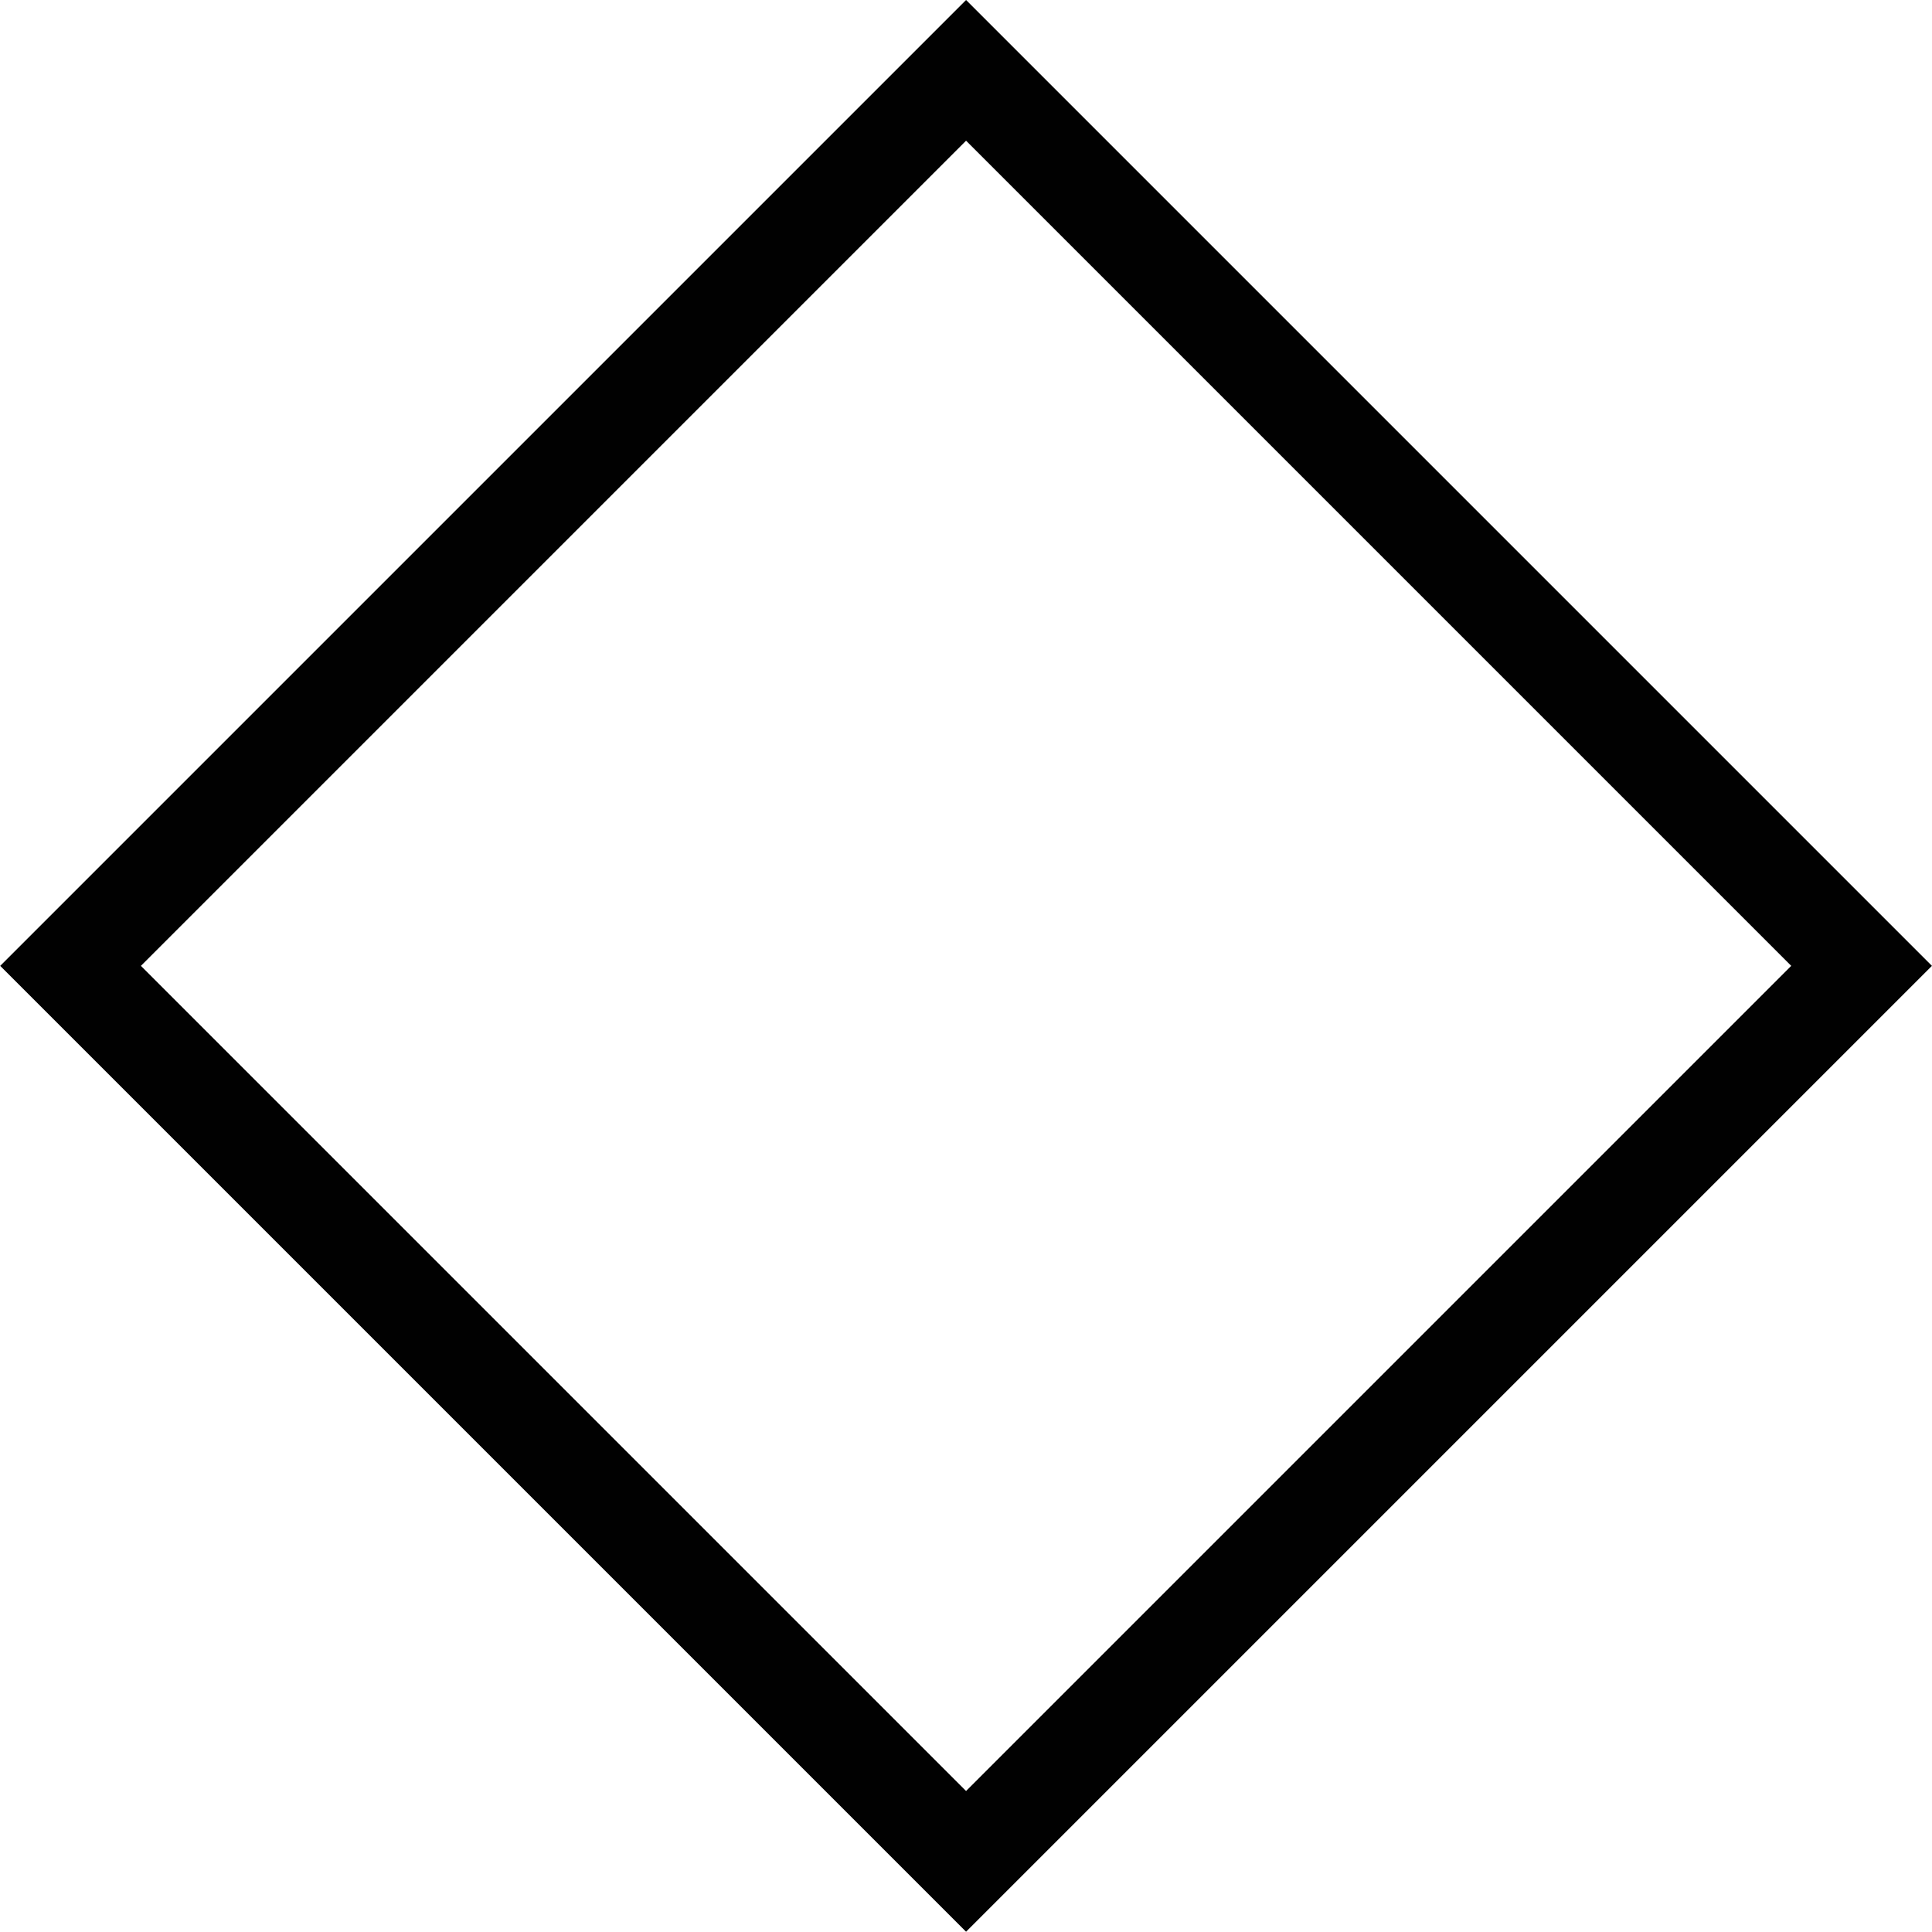 <?xml version="1.0" encoding="utf-8"?>
<!-- Generator: Adobe Illustrator 17.0.0, SVG Export Plug-In . SVG Version: 6.00 Build 0)  -->
<!DOCTYPE svg PUBLIC "-//W3C//DTD SVG 1.1//EN" "http://www.w3.org/Graphics/SVG/1.1/DTD/svg11.dtd">
<svg version="1.1" id="Layer_1" xmlns="http://www.w3.org/2000/svg" xmlns:xlink="http://www.w3.org/1999/xlink" x="0px" y="0px"
	 width="19.414px" height="19.414px" viewBox="0.626 0.626 19.414 19.414" enable-background="new 0.626 0.626 19.414 19.414"
	 xml:space="preserve">
<rect x="3.97" y="3.969" transform="matrix(0.707 0.707 -0.707 0.707 10.333 -4.28)" fill="none" stroke="#010101" stroke-miterlimit="10" width="12.728" height="12.728"/>
</svg>
